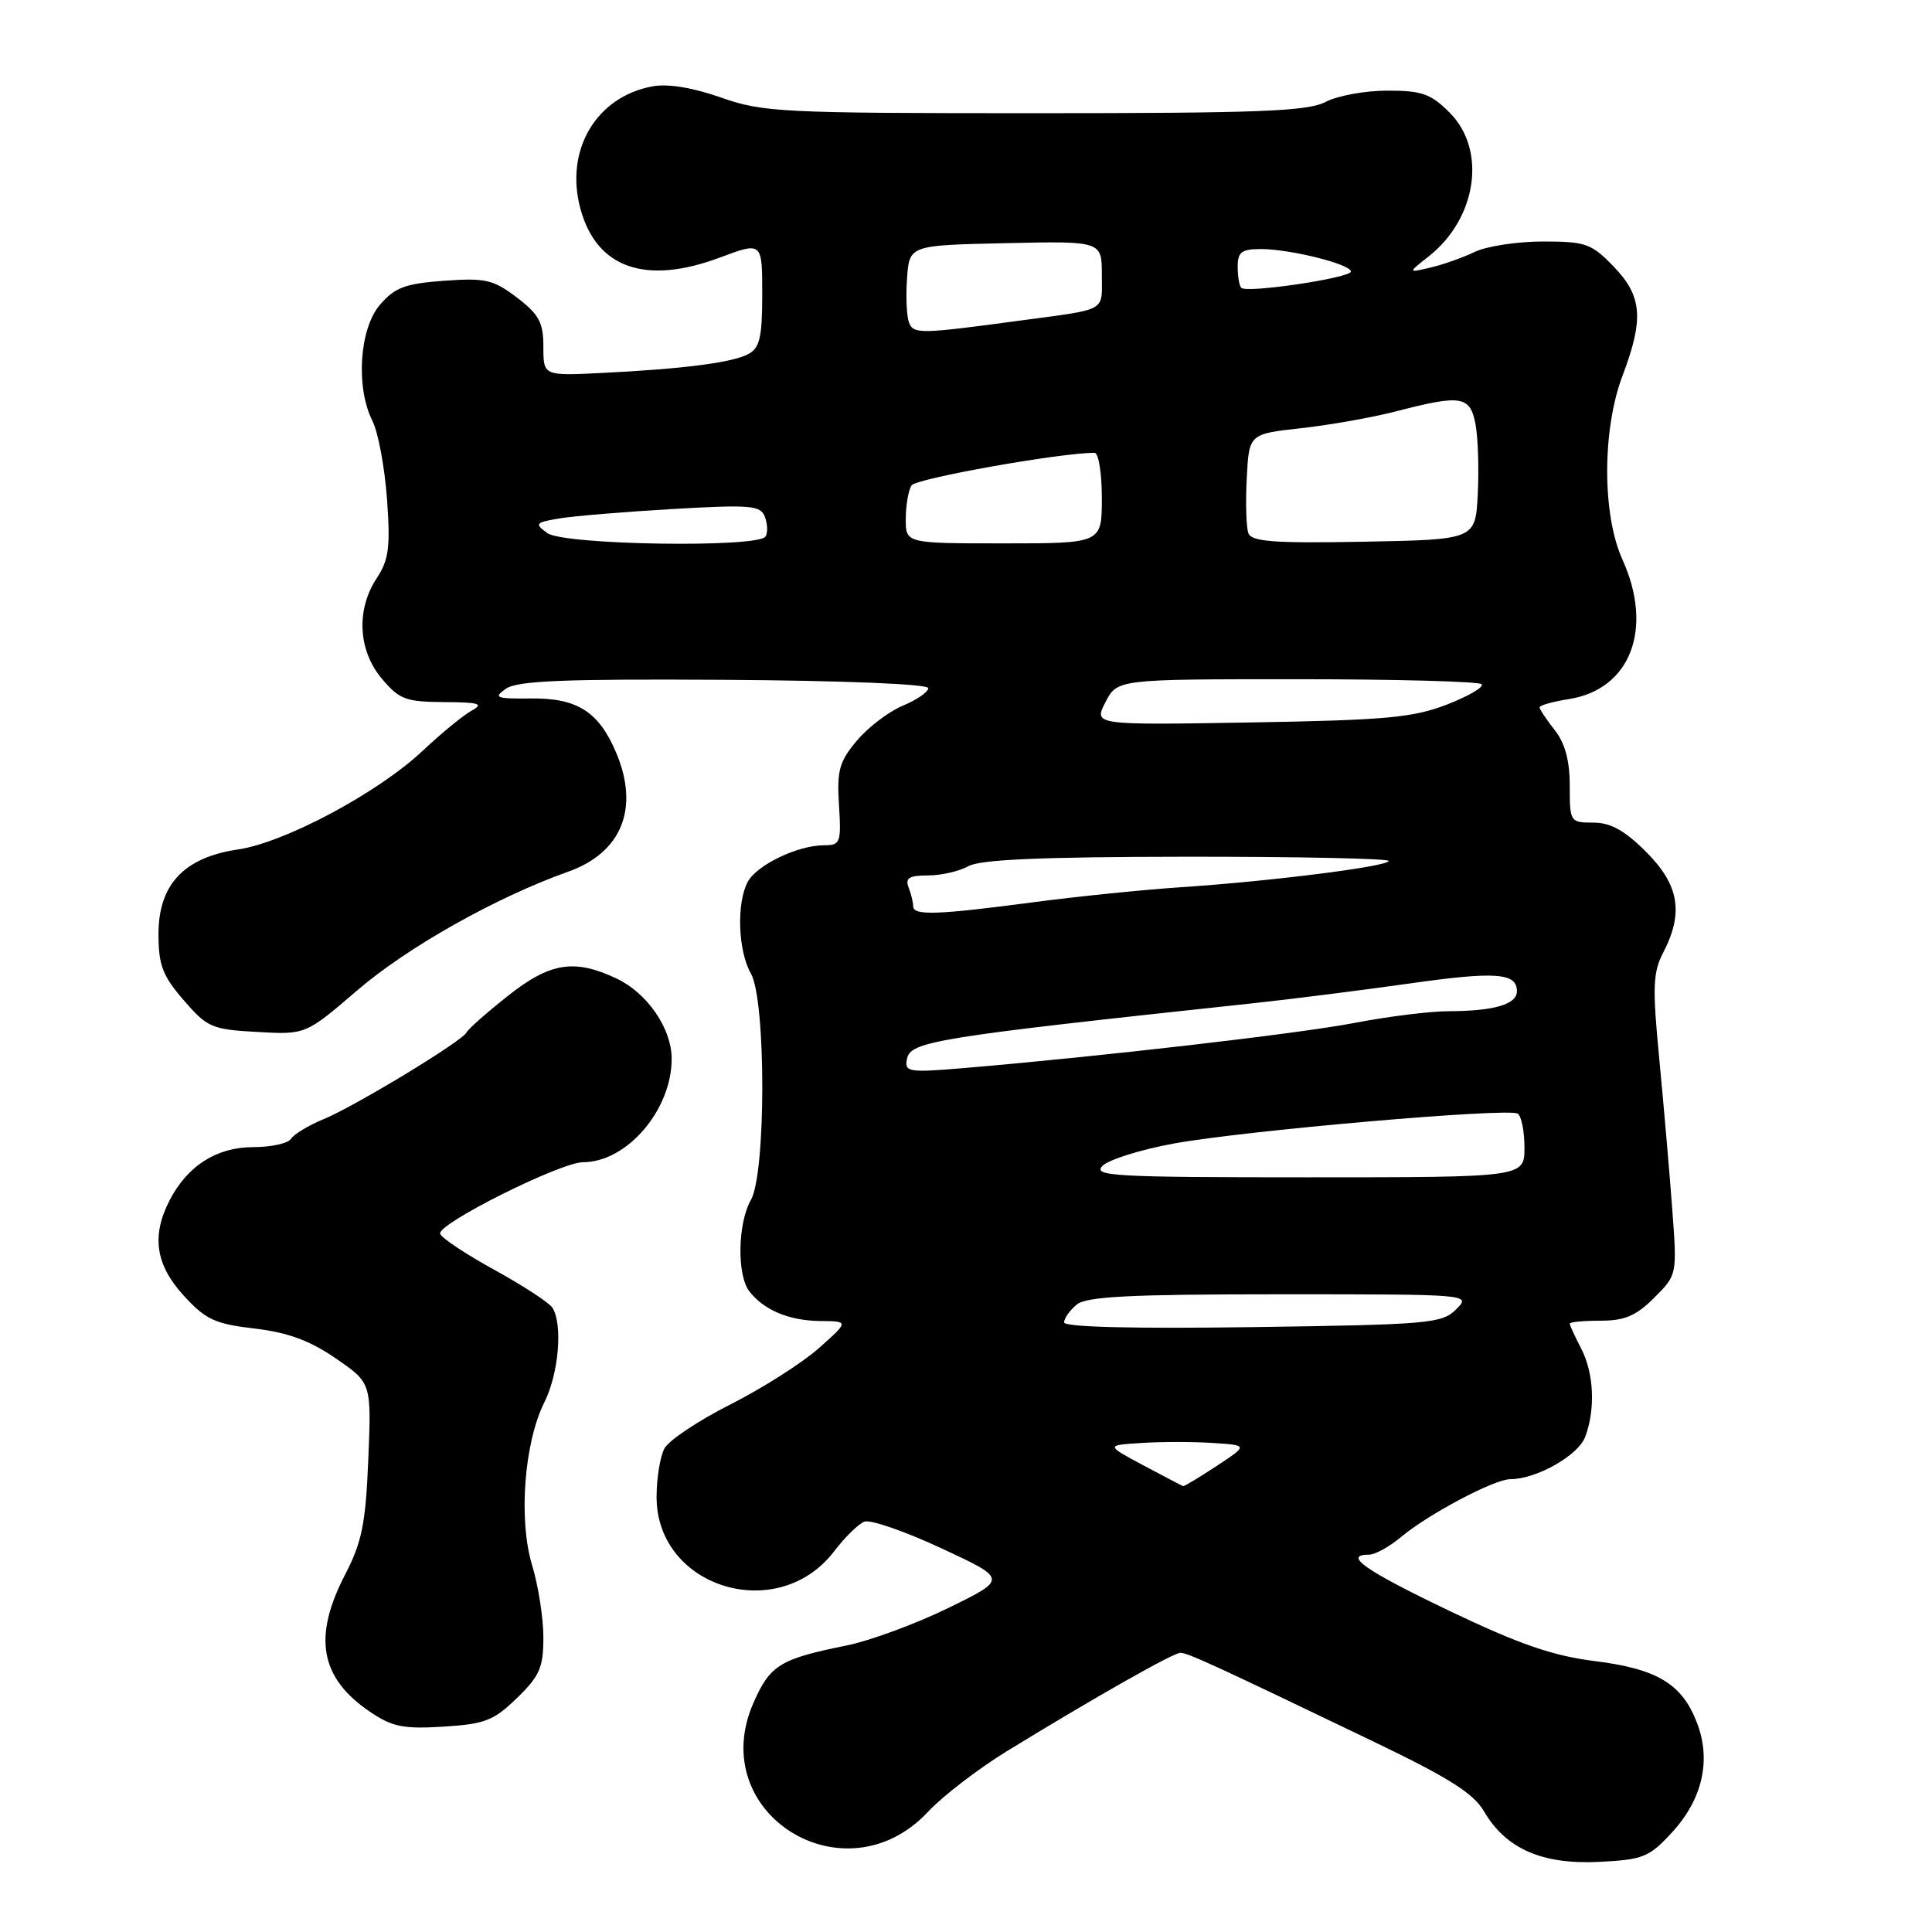 <?xml version="1.0" encoding="UTF-8" standalone="no"?>
<!DOCTYPE svg PUBLIC "-//W3C//DTD SVG 1.1//EN" "http://www.w3.org/Graphics/SVG/1.1/DTD/svg11.dtd" >
<svg xmlns="http://www.w3.org/2000/svg" xmlns:xlink="http://www.w3.org/1999/xlink" version="1.1" viewBox="0 0 256 256">
 <g >
 <path fill="currentColor"
d=" M 221.57 242.78 C 225.59 238.39 226.76 233.27 224.87 228.31 C 222.90 223.13 219.60 221.13 211.29 220.10 C 205.74 219.40 201.32 217.88 192.04 213.44 C 180.88 208.10 177.88 206.00 181.42 206.00 C 182.21 206.00 184.12 204.94 185.67 203.64 C 189.32 200.60 198.01 196.00 200.12 196.00 C 203.57 196.00 209.09 192.88 210.04 190.41 C 211.43 186.74 211.21 181.93 209.49 178.64 C 208.67 177.06 208.00 175.60 208.00 175.39 C 208.00 175.17 209.83 175.00 212.08 175.00 C 215.28 175.00 216.80 174.35 219.19 171.96 C 222.23 168.92 222.23 168.92 221.58 160.21 C 221.23 155.42 220.45 146.50 219.87 140.39 C 218.94 130.76 219.01 128.87 220.40 126.19 C 223.12 120.93 222.49 117.25 218.12 112.88 C 215.27 110.03 213.41 109.00 211.12 109.00 C 208.05 109.00 208.00 108.91 208.00 104.13 C 208.00 100.78 207.38 98.48 206.00 96.73 C 204.90 95.33 204.00 93.98 204.00 93.72 C 204.00 93.46 205.76 92.97 207.91 92.63 C 216.06 91.33 219.13 83.30 214.98 74.14 C 212.28 68.19 212.29 56.90 215.00 49.76 C 217.85 42.25 217.60 39.22 213.80 35.30 C 210.87 32.27 210.10 32.00 204.46 32.00 C 201.07 32.00 197.00 32.62 195.40 33.38 C 193.81 34.15 191.16 35.08 189.52 35.46 C 186.53 36.16 186.53 36.16 189.29 33.99 C 195.70 28.95 197.03 19.87 192.08 14.92 C 189.58 12.42 188.39 12.00 183.83 12.01 C 180.90 12.01 177.21 12.68 175.64 13.51 C 173.25 14.75 166.80 15.00 137.10 15.00 C 103.56 15.00 101.08 14.88 95.53 12.92 C 91.73 11.59 88.47 11.06 86.41 11.45 C 78.97 12.85 74.82 19.91 76.90 27.63 C 79.03 35.53 85.53 37.81 95.38 34.13 C 101.00 32.03 101.00 32.03 101.00 38.98 C 101.00 44.69 100.67 46.10 99.17 46.91 C 97.04 48.05 90.59 48.88 79.75 49.42 C 72.00 49.80 72.00 49.80 72.00 45.95 C 72.00 42.73 71.43 41.67 68.50 39.43 C 65.37 37.05 64.34 36.81 58.85 37.20 C 53.69 37.58 52.32 38.09 50.35 40.38 C 47.61 43.57 47.11 51.33 49.36 55.80 C 50.11 57.28 50.97 61.92 51.28 66.11 C 51.74 72.52 51.52 74.18 49.92 76.61 C 47.17 80.78 47.44 86.18 50.59 89.92 C 52.91 92.68 53.76 93.00 58.84 93.03 C 63.50 93.06 64.15 93.25 62.50 94.16 C 61.40 94.76 58.48 97.16 56.00 99.49 C 50.07 105.06 37.75 111.64 31.53 112.56 C 24.38 113.61 21.00 117.21 21.00 123.76 C 21.00 127.88 21.53 129.28 24.34 132.53 C 27.46 136.15 28.07 136.41 34.09 136.74 C 40.50 137.10 40.50 137.10 47.32 131.24 C 53.99 125.51 65.73 118.90 75.27 115.51 C 82.39 112.98 84.76 107.10 81.64 99.72 C 79.36 94.33 76.49 92.49 70.45 92.55 C 65.71 92.60 65.33 92.46 67.04 91.26 C 68.55 90.20 74.75 89.95 95.98 90.08 C 111.73 90.18 123.00 90.64 123.00 91.18 C 123.00 91.69 121.48 92.74 119.62 93.51 C 117.76 94.29 115.02 96.37 113.54 98.14 C 111.21 100.91 110.88 102.08 111.17 106.68 C 111.48 111.65 111.35 112.00 109.22 112.00 C 105.72 112.00 100.29 114.60 99.08 116.85 C 97.57 119.66 97.79 126.02 99.50 129.00 C 101.51 132.52 101.51 155.48 99.50 159.00 C 97.75 162.06 97.63 168.93 99.28 171.09 C 101.20 173.59 104.55 175.00 108.68 175.04 C 112.50 175.08 112.50 175.08 108.50 178.64 C 106.30 180.59 101.03 183.95 96.79 186.09 C 92.55 188.23 88.61 190.86 88.04 191.93 C 87.47 192.99 87.00 195.89 87.00 198.36 C 87.00 210.40 103.08 215.32 110.53 205.55 C 111.94 203.70 113.75 201.93 114.54 201.62 C 115.32 201.32 119.91 202.91 124.73 205.15 C 133.50 209.23 133.50 209.23 125.65 213.07 C 121.33 215.18 115.25 217.42 112.15 218.04 C 103.36 219.82 102.05 220.62 99.85 225.61 C 93.36 240.27 111.96 251.88 122.99 240.05 C 124.92 237.98 129.65 234.35 133.50 231.99 C 145.12 224.87 155.45 219.02 156.40 219.01 C 157.36 219.00 160.59 220.48 181.67 230.61 C 191.99 235.56 195.25 237.61 196.67 240.06 C 199.55 244.98 204.36 247.08 211.88 246.71 C 217.75 246.41 218.52 246.10 221.57 242.78 Z  M 68.49 225.01 C 71.51 222.08 72.00 220.96 72.00 216.96 C 72.00 214.41 71.33 210.11 70.51 207.41 C 68.68 201.37 69.45 191.16 72.14 185.79 C 74.04 182.00 74.59 175.48 73.20 173.28 C 72.77 172.61 69.32 170.36 65.54 168.28 C 61.75 166.20 58.50 164.04 58.32 163.48 C 57.90 162.19 74.26 154.00 77.26 154.00 C 83.08 153.99 89.01 147.06 89.00 140.28 C 88.99 136.27 85.78 131.60 81.72 129.67 C 76.09 127.00 72.85 127.53 67.21 132.03 C 64.42 134.24 62.00 136.39 61.82 136.80 C 61.35 137.90 47.08 146.56 42.87 148.30 C 40.88 149.12 38.94 150.29 38.56 150.90 C 38.19 151.50 35.94 152.00 33.58 152.00 C 28.72 152.00 24.85 154.45 22.48 159.04 C 20.04 163.75 20.61 167.60 24.35 171.68 C 27.25 174.85 28.49 175.43 33.74 176.04 C 38.15 176.56 41.06 177.63 44.50 180.00 C 49.22 183.25 49.22 183.25 48.80 193.37 C 48.45 201.92 47.97 204.32 45.69 208.72 C 41.44 216.96 42.42 222.33 49.01 226.81 C 51.97 228.82 53.44 229.12 58.74 228.79 C 64.23 228.45 65.41 228.00 68.49 225.01 Z  M 151.51 194.17 C 146.51 191.50 146.51 191.50 151.26 191.20 C 153.86 191.03 158.11 191.03 160.69 191.20 C 165.38 191.50 165.38 191.50 161.21 194.25 C 158.92 195.76 156.92 196.96 156.77 196.92 C 156.62 196.87 154.25 195.63 151.51 194.17 Z  M 141.00 175.22 C 141.00 174.69 141.75 173.63 142.66 172.87 C 143.97 171.79 149.65 171.50 169.63 171.50 C 194.94 171.50 194.94 171.50 192.94 173.50 C 191.07 175.37 189.36 175.52 165.97 175.85 C 150.11 176.07 141.00 175.85 141.00 175.22 Z  M 146.09 154.48 C 146.92 153.65 151.18 152.32 155.55 151.52 C 165.10 149.79 199.82 146.77 201.10 147.56 C 201.59 147.87 202.00 149.89 202.00 152.06 C 202.00 156.00 202.00 156.00 173.29 156.00 C 147.61 156.00 144.73 155.84 146.09 154.48 Z  M 120.17 140.34 C 120.62 137.98 123.74 137.47 166.00 132.94 C 171.22 132.38 180.53 131.20 186.69 130.33 C 198.19 128.69 201.00 128.90 201.00 131.35 C 201.00 133.08 197.97 133.97 192.00 133.99 C 189.53 133.99 183.90 134.69 179.50 135.54 C 172.06 136.97 145.79 140.00 127.66 141.53 C 120.39 142.14 119.84 142.05 120.17 140.34 Z  M 121.00 120.08 C 121.00 119.58 120.73 118.45 120.39 117.58 C 119.92 116.34 120.48 116.00 122.96 116.00 C 124.70 116.00 127.11 115.45 128.32 114.77 C 129.89 113.89 138.00 113.54 157.25 113.52 C 171.96 113.51 184.00 113.76 184.00 114.08 C 184.00 114.80 168.44 116.77 156.50 117.56 C 151.55 117.89 142.65 118.79 136.72 119.58 C 124.12 121.24 121.00 121.34 121.00 120.08 Z  M 146.48 93.04 C 148.05 90.00 148.05 90.00 171.86 90.00 C 184.95 90.00 195.96 90.30 196.32 90.66 C 196.68 91.02 194.62 92.23 191.74 93.35 C 187.21 95.10 183.68 95.42 165.70 95.73 C 144.91 96.08 144.91 96.08 146.48 93.04 Z  M 72.53 70.64 C 70.81 69.39 70.92 69.24 74.08 68.70 C 75.96 68.38 82.72 67.82 89.10 67.45 C 99.47 66.85 100.77 66.96 101.35 68.48 C 101.71 69.42 101.75 70.59 101.44 71.09 C 100.50 72.62 74.68 72.22 72.53 70.64 Z  M 120.02 68.75 C 120.02 66.96 120.37 64.97 120.78 64.32 C 121.37 63.40 140.45 60.00 145.03 60.00 C 145.57 60.00 146.00 62.70 146.00 66.00 C 146.00 72.00 146.00 72.00 133.00 72.00 C 120.00 72.00 120.00 72.00 120.02 68.75 Z  M 165.42 70.66 C 165.13 69.90 165.03 66.63 165.20 63.39 C 165.50 57.50 165.50 57.50 172.40 56.74 C 176.20 56.32 181.89 55.31 185.05 54.49 C 193.65 52.26 194.81 52.45 195.52 56.25 C 195.85 58.04 195.98 62.20 195.81 65.50 C 195.50 71.50 195.50 71.50 180.73 71.78 C 168.86 72.00 165.85 71.78 165.42 70.66 Z  M 120.45 42.74 C 120.13 41.91 120.01 39.26 120.19 36.86 C 120.50 32.50 120.50 32.50 133.25 32.22 C 146.00 31.94 146.00 31.94 146.00 36.42 C 146.00 41.40 146.90 40.90 135.00 42.50 C 121.90 44.27 121.05 44.28 120.45 42.74 Z  M 164.48 38.14 C 164.21 37.88 164.00 36.62 164.00 35.33 C 164.00 33.40 164.52 33.00 167.06 33.00 C 170.96 33.00 179.00 35.01 179.00 35.98 C 179.00 36.82 165.21 38.88 164.48 38.14 Z "/>
</g>
</svg>